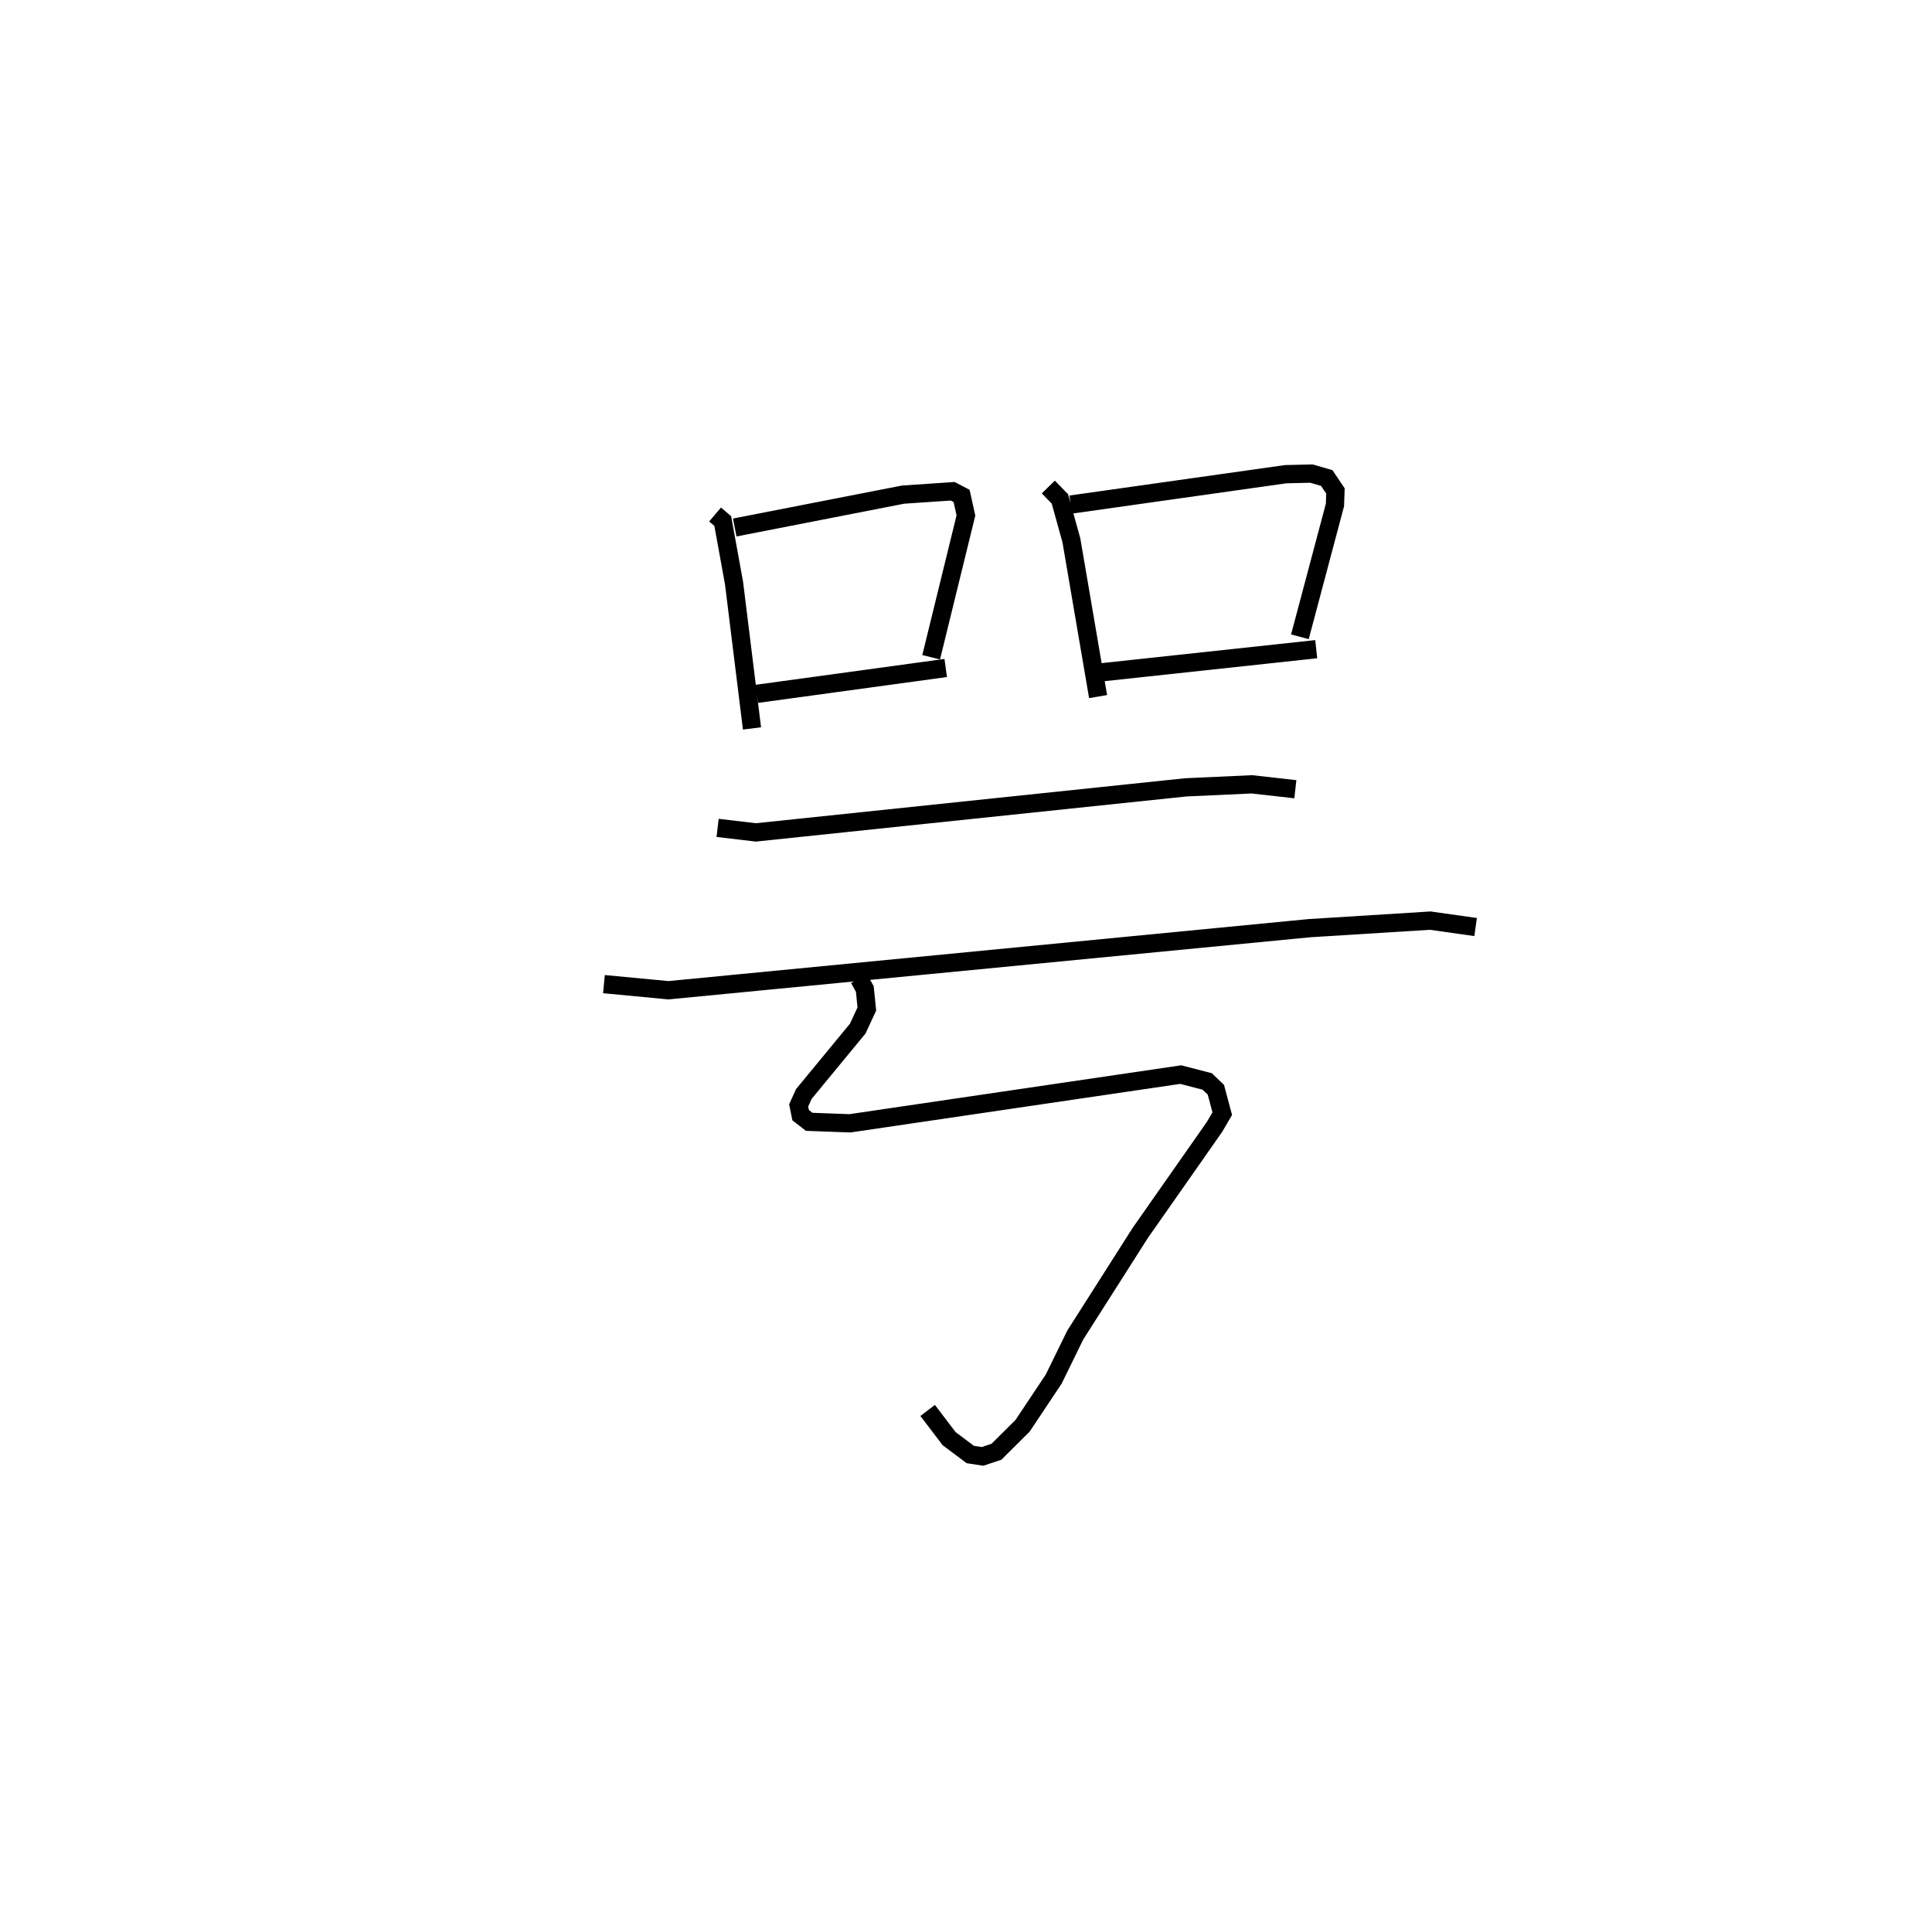 <?xml version="1.0" encoding="utf-8" ?>
<svg baseProfile="full" height="104.768" version="1.1" width="105.836" xmlns="http://www.w3.org/2000/svg" xmlns:ev="http://www.w3.org/2001/xml-events" xmlns:xlink="http://www.w3.org/1999/xlink"><defs /><rect fill="white" height="104.768" width="105.836" x="0" y="0" /><path d="M25,25 m0.0,0.0 m14.172,3.181 l0.421,0.357 0.618,3.398 l0.984,7.961 m-0.946,-11.005 l9.217,-1.8 2.722,-0.185 l0.489,0.256 0.237,1.07 l-1.904,7.765 m-9.544,2.004 l10.341,-1.415 m5.62,-9.912 l0.635,0.65 0.63,2.272 l1.462,8.556 m-1.499,-10.517 l11.775,-1.664 1.412,-0.033 l0.837,0.242 0.478,0.711 l-0.027,0.764 -1.921,7.222 m-10.947,1.955 l11.841,-1.276 m-32.792,9.788 l2.097,0.247 23.543,-2.467 l3.626,-0.166 2.383,0.268 m-37.876,10.675 l3.536,0.335 35.114,-3.4 l6.614,-0.413 2.487,0.351 m-33.778,2.824 l0.318,0.568 0.111,1.096 l-0.498,1.074 -2.951,3.58 l-0.286,0.624 0.109,0.539 l0.467,0.363 2.234,0.082 l18.119,-2.668 1.451,0.375 l0.475,0.454 0.35,1.31 l-0.429,0.733 -4.069,5.809 l-3.554,5.583 -1.18,2.41 l-1.706,2.56 -1.433,1.423 l-0.759,0.254 -0.672,-0.102 l-1.161,-0.87 -1.175,-1.544 " fill="none" stroke="black" stroke-width="1" /></svg>
